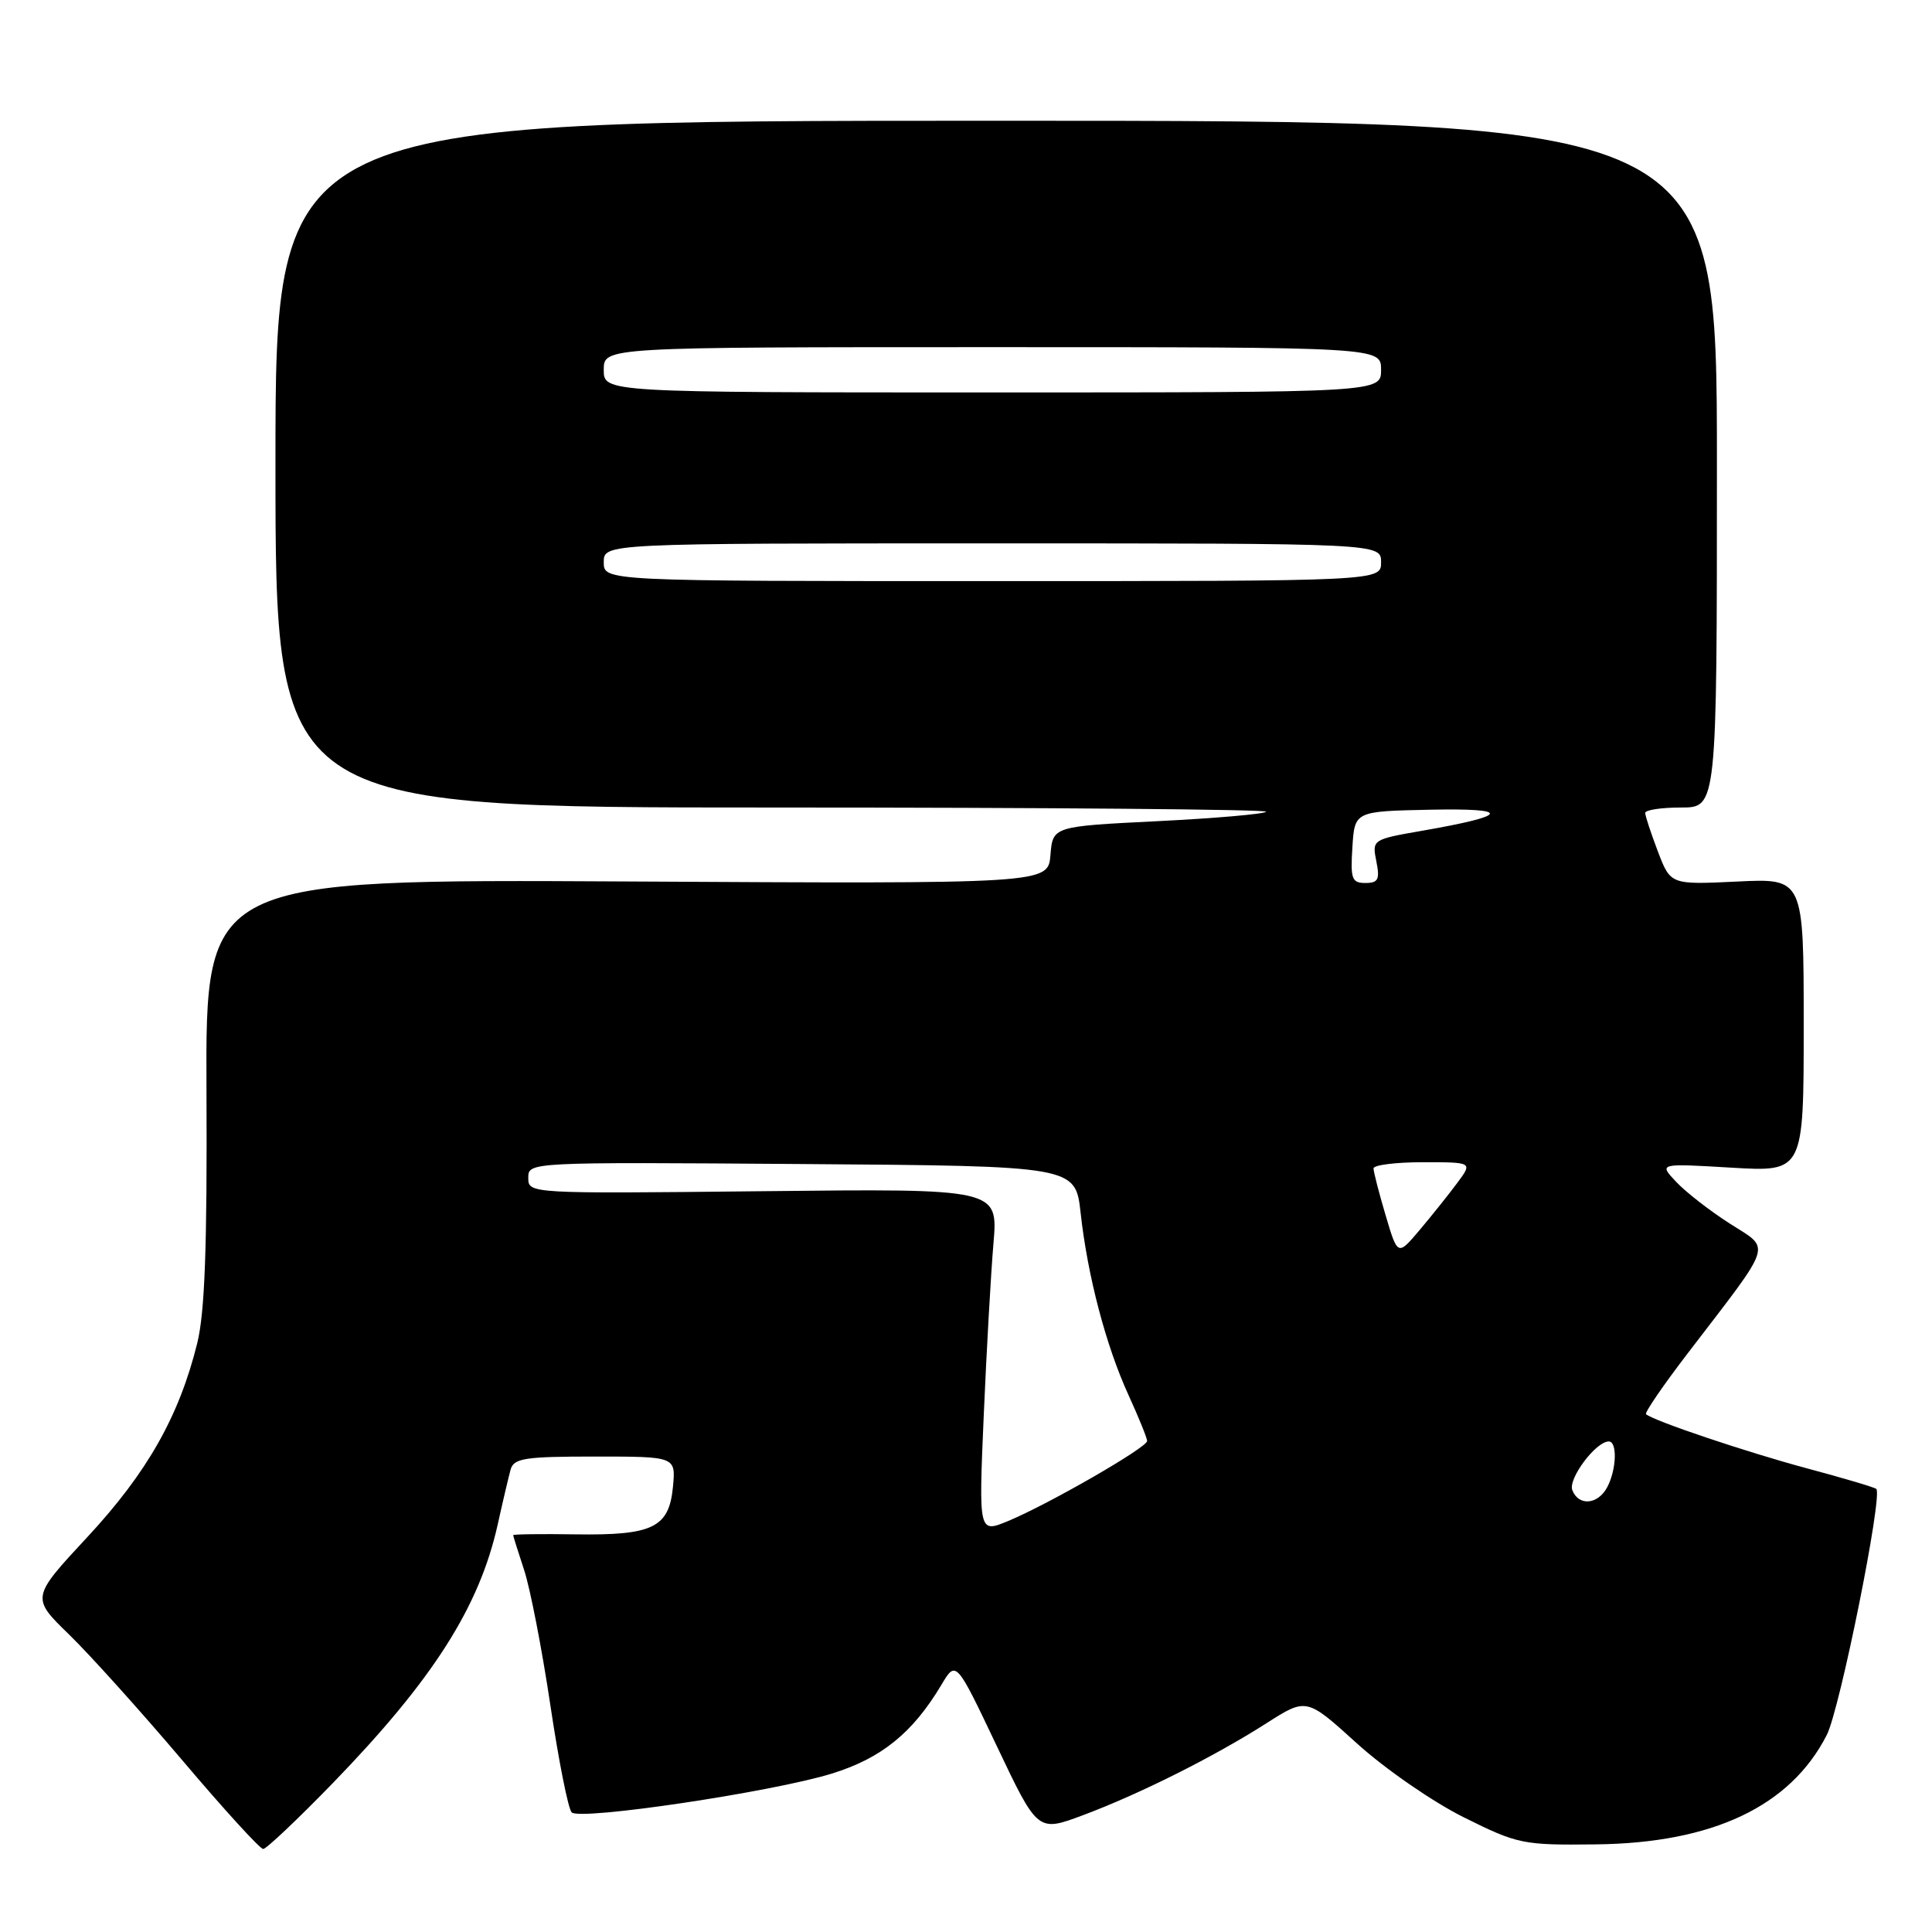 <?xml version="1.0" encoding="UTF-8" standalone="no"?>
<!DOCTYPE svg PUBLIC "-//W3C//DTD SVG 1.1//EN" "http://www.w3.org/Graphics/SVG/1.1/DTD/svg11.dtd" >
<svg xmlns="http://www.w3.org/2000/svg" xmlns:xlink="http://www.w3.org/1999/xlink" version="1.1" viewBox="0 0 256 256">
 <g >
 <path fill="currentColor"
d=" M 44.12 236.25 C 57.39 222.55 63.51 212.94 65.95 202.00 C 66.62 198.97 67.39 195.71 67.65 194.75 C 68.07 193.22 69.49 193.00 78.84 193.00 C 89.55 193.00 89.55 193.00 89.17 197.02 C 88.65 202.42 86.52 203.46 76.25 203.31 C 71.71 203.24 68.00 203.29 68.00 203.42 C 68.00 203.54 68.66 205.64 69.46 208.07 C 70.26 210.51 71.82 218.54 72.92 225.91 C 74.02 233.29 75.29 239.69 75.75 240.15 C 76.85 241.25 102.29 237.46 110.22 235.01 C 116.79 232.98 120.94 229.62 124.74 223.25 C 126.68 219.99 126.68 219.99 132.09 231.38 C 137.50 242.77 137.50 242.77 143.51 240.52 C 151.02 237.71 160.87 232.77 167.81 228.34 C 173.12 224.95 173.12 224.95 179.81 231.02 C 183.52 234.38 189.82 238.74 193.95 240.80 C 201.13 244.37 201.77 244.50 211.45 244.39 C 226.95 244.22 237.23 239.35 242.06 229.89 C 243.80 226.47 249.50 198.17 248.62 197.29 C 248.42 197.09 244.26 195.85 239.38 194.55 C 231.42 192.41 219.13 188.28 218.11 187.39 C 217.89 187.20 220.39 183.55 223.67 179.27 C 235.14 164.29 234.70 165.66 229.19 162.12 C 226.55 160.43 223.35 157.94 222.09 156.59 C 219.79 154.15 219.79 154.15 229.40 154.72 C 239.00 155.29 239.00 155.29 239.00 135.84 C 239.00 116.38 239.00 116.38 230.18 116.81 C 221.36 117.23 221.36 117.23 219.68 112.83 C 218.76 110.41 218.00 108.11 218.00 107.72 C 218.00 107.32 220.14 107.00 222.75 107.00 C 227.50 107.00 227.50 107.00 227.50 61.50 C 227.50 16.00 227.50 16.00 132.00 16.00 C 36.50 16.00 36.50 16.00 36.50 61.50 C 36.50 107.00 36.50 107.00 102.42 107.00 C 138.67 107.00 168.08 107.25 167.77 107.56 C 167.47 107.87 160.98 108.43 153.36 108.81 C 139.50 109.50 139.50 109.50 139.19 113.30 C 138.87 117.11 138.87 117.11 83.05 116.80 C 27.23 116.50 27.23 116.50 27.36 144.50 C 27.46 165.22 27.14 173.93 26.13 178.00 C 23.73 187.67 19.51 195.12 11.62 203.62 C 4.12 211.69 4.12 211.69 9.16 216.59 C 11.94 219.29 18.68 226.79 24.16 233.25 C 29.63 239.71 34.45 245.00 34.87 245.00 C 35.29 245.00 39.45 241.06 44.12 236.25 Z  M 130.35 187.57 C 130.72 179.00 131.30 168.73 131.64 164.74 C 132.25 157.50 132.25 157.50 101.13 157.84 C 70.07 158.17 70.00 158.17 70.00 156.07 C 70.00 153.98 70.01 153.98 106.25 154.24 C 142.50 154.50 142.50 154.50 143.19 160.73 C 144.11 169.06 146.54 178.32 149.54 184.87 C 150.89 187.82 152.00 190.56 152.00 190.94 C 152.00 191.80 138.95 199.31 133.59 201.54 C 129.68 203.16 129.68 203.16 130.35 187.57 Z  M 208.34 197.45 C 207.76 195.94 211.46 191.00 213.17 191.00 C 214.33 191.00 214.20 194.75 212.96 197.07 C 211.72 199.39 209.17 199.60 208.34 197.45 Z  M 183.60 161.03 C 182.72 158.06 182.00 155.27 182.00 154.82 C 182.00 154.37 184.96 154.00 188.57 154.00 C 195.14 154.00 195.14 154.00 193.09 156.75 C 191.97 158.26 189.73 161.06 188.13 162.96 C 185.20 166.43 185.20 166.43 183.60 161.03 Z  M 179.20 112.25 C 179.50 107.50 179.50 107.50 189.50 107.29 C 200.43 107.07 200.03 108.07 188.38 110.09 C 181.85 111.23 181.80 111.26 182.37 114.12 C 182.86 116.54 182.62 117.00 180.92 117.00 C 179.12 117.00 178.93 116.46 179.20 112.25 Z  M 80.00 74.50 C 80.00 72.00 80.00 72.00 131.50 72.00 C 183.00 72.00 183.00 72.00 183.00 74.50 C 183.00 77.00 183.00 77.00 131.50 77.00 C 80.00 77.00 80.00 77.00 80.00 74.50 Z  M 80.00 49.00 C 80.00 46.00 80.00 46.00 131.50 46.00 C 183.00 46.00 183.00 46.00 183.00 49.00 C 183.00 52.00 183.00 52.00 131.50 52.00 C 80.00 52.00 80.00 52.00 80.00 49.00 Z "/>
</g>
</svg>
